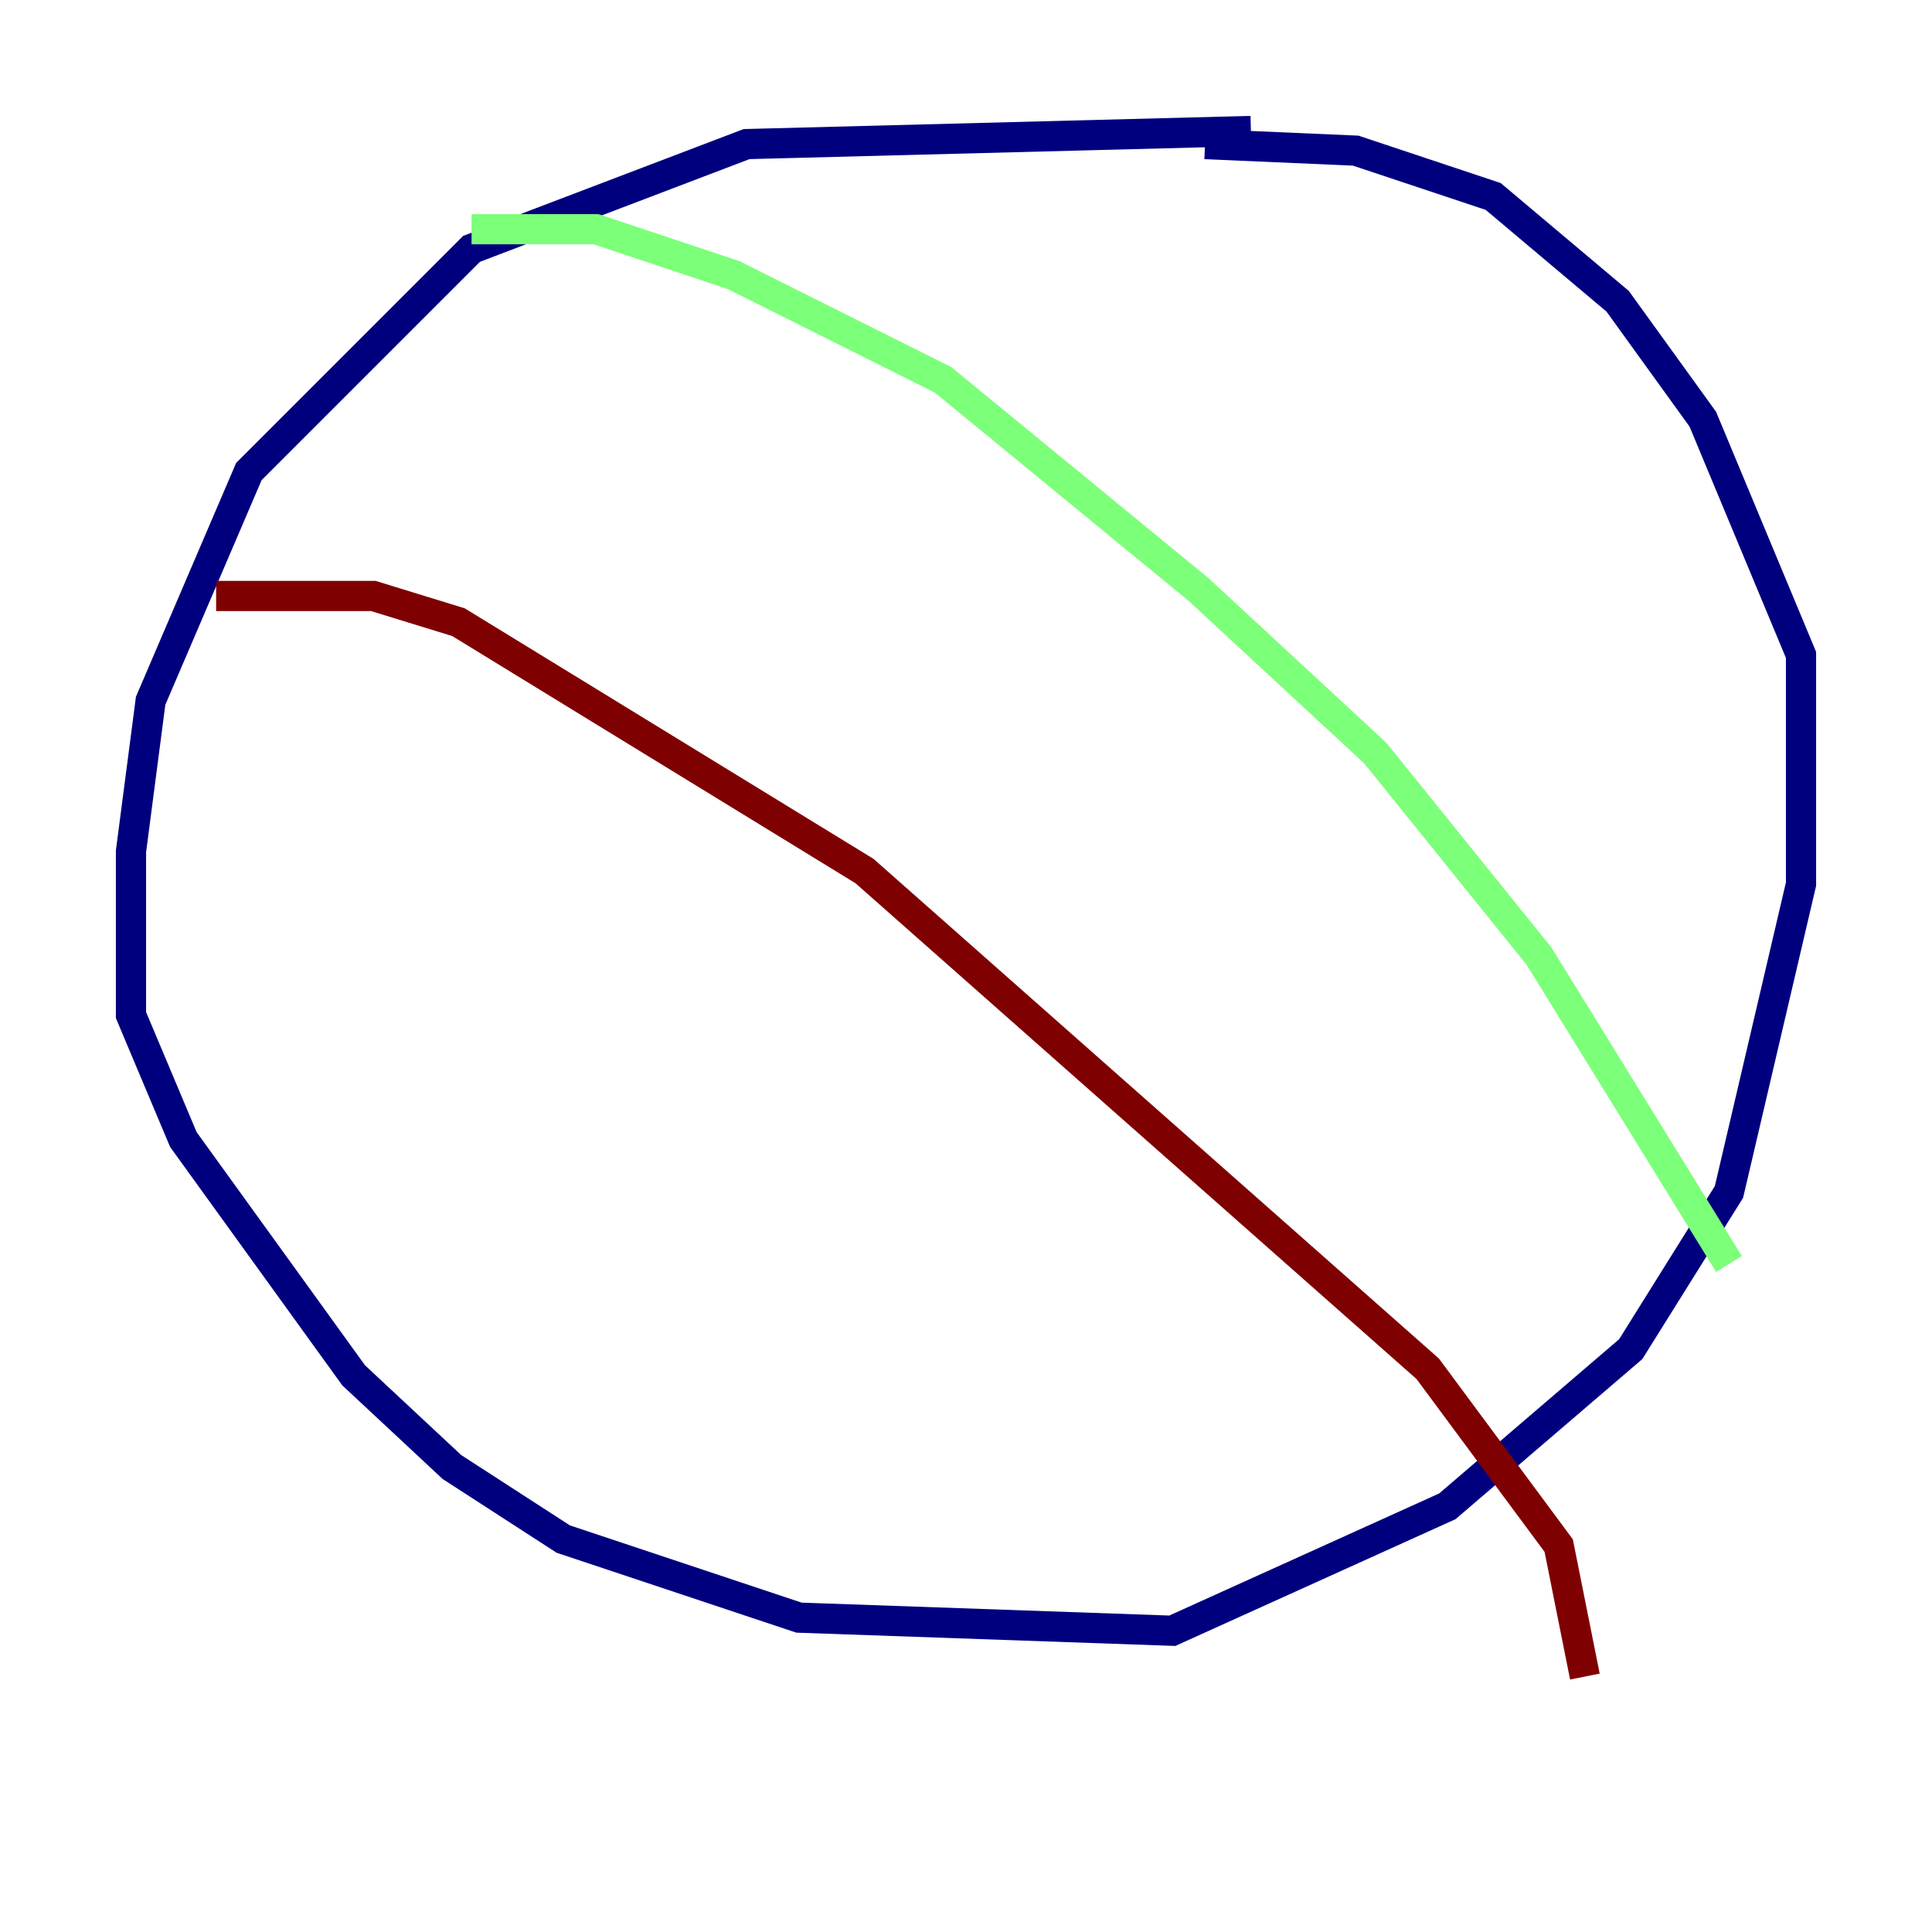 <?xml version="1.0" encoding="utf-8" ?>
<svg baseProfile="tiny" height="128" version="1.2" viewBox="0,0,128,128" width="128" xmlns="http://www.w3.org/2000/svg" xmlns:ev="http://www.w3.org/2001/xml-events" xmlns:xlink="http://www.w3.org/1999/xlink"><defs /><polyline fill="none" points="82.875,8.678 49.464,9.546 31.241,16.488 16.488,31.241 9.98,46.427 8.678,56.407 8.678,67.254 12.149,75.498 23.43,91.119 29.939,97.193 37.315,101.966 52.936,107.173 77.668,108.041 95.891,99.797 108.041,89.383 114.549,78.969 119.322,58.576 119.322,43.39 112.814,27.77 107.173,19.959 98.929,13.017 89.817,9.98 79.837,9.546" stroke="#00007f" stroke-width="2" /><polyline fill="none" points="31.241,15.186 39.485,15.186 48.597,18.224 62.481,25.166 79.403,39.051 91.119,49.898 101.966,63.349 114.549,83.742" stroke="#7cff79" stroke-width="2" /><polyline fill="none" points="14.319,39.485 24.732,39.485 30.373,41.22 57.275,57.709 94.59,90.685 103.268,102.4 105.003,111.078" stroke="#7f0000" stroke-width="2" /></svg>